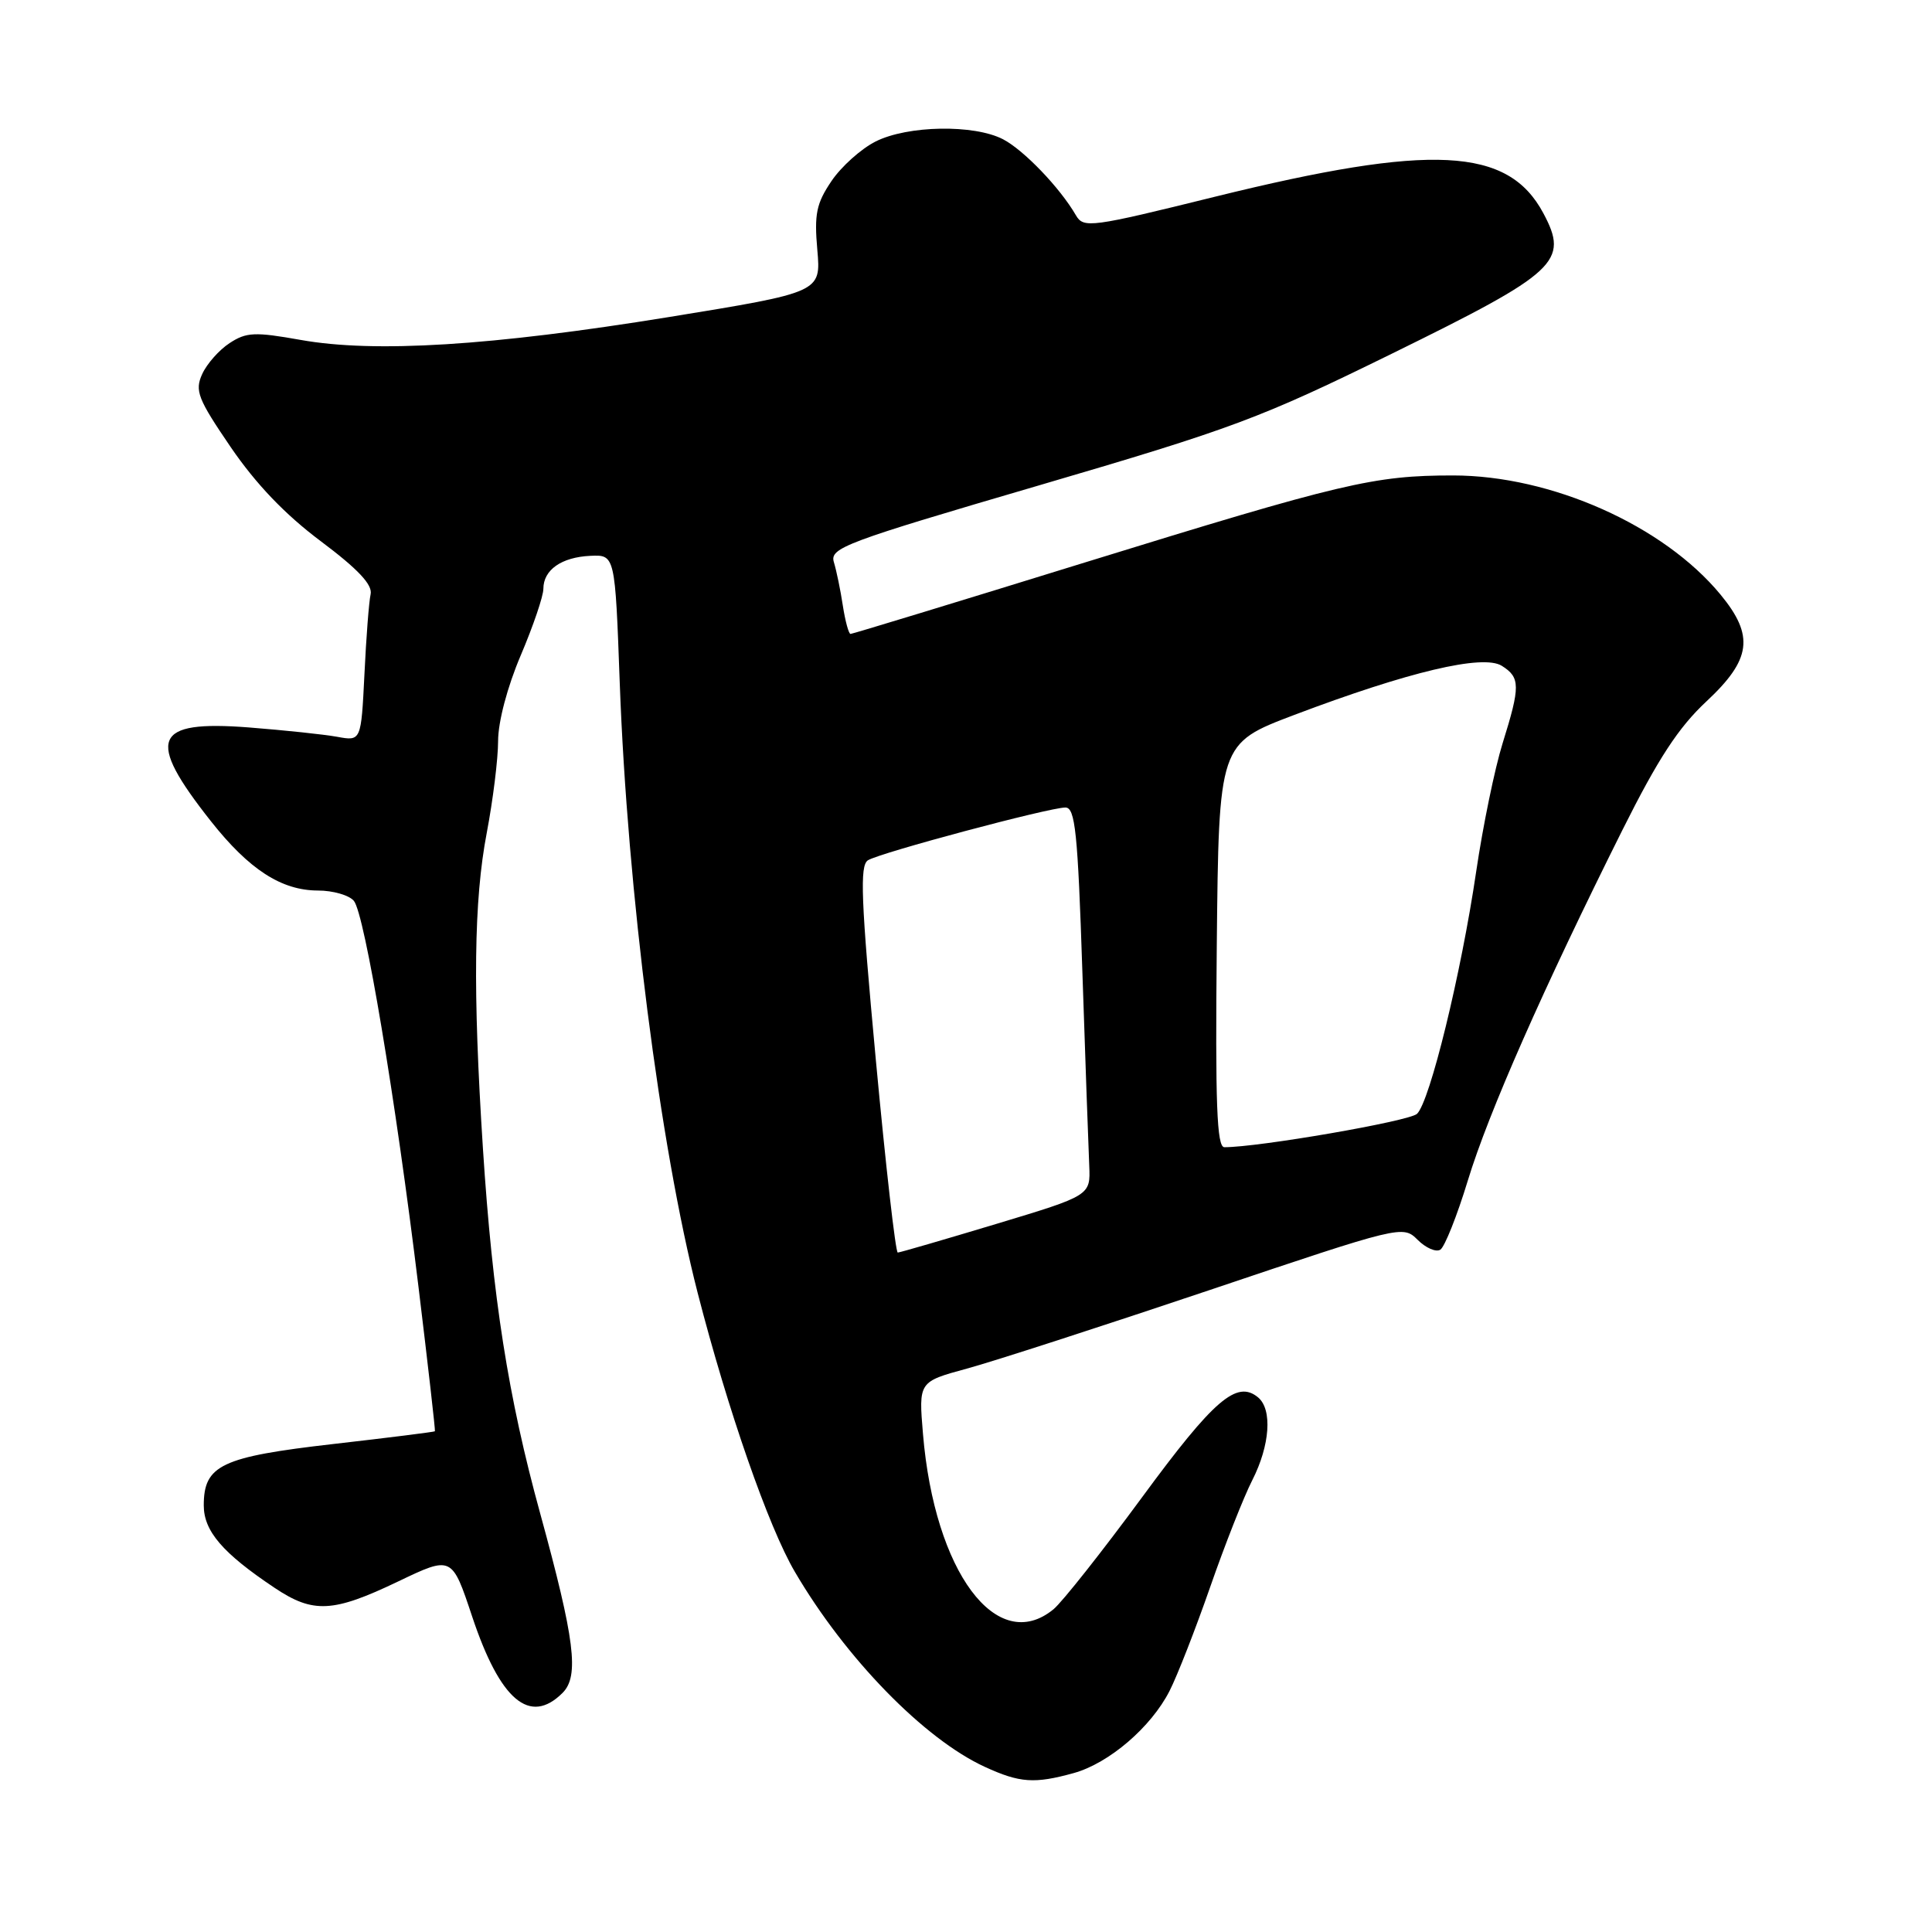 <?xml version="1.0" encoding="UTF-8" standalone="no"?>
<!DOCTYPE svg PUBLIC "-//W3C//DTD SVG 1.1//EN" "http://www.w3.org/Graphics/SVG/1.1/DTD/svg11.dtd" >
<svg xmlns="http://www.w3.org/2000/svg" xmlns:xlink="http://www.w3.org/1999/xlink" version="1.1" viewBox="0 0 256 256">
 <g >
 <path fill="currentColor"
d=" M 142.28 234.94 C 146.95 233.64 152.52 228.87 154.97 224.06 C 155.99 222.06 158.41 215.87 160.35 210.30 C 162.29 204.72 164.80 198.35 165.94 196.12 C 168.28 191.52 168.62 186.76 166.70 185.16 C 163.88 182.83 160.86 185.43 151.35 198.37 C 146.04 205.59 140.75 212.28 139.60 213.23 C 132.10 219.40 123.83 208.30 122.30 190.01 C 121.72 183.09 121.72 183.09 128.11 181.35 C 131.62 180.40 146.06 175.72 160.19 170.97 C 185.70 162.38 185.89 162.34 187.84 164.28 C 188.92 165.36 190.27 165.95 190.85 165.59 C 191.42 165.24 193.07 161.11 194.50 156.41 C 197.23 147.44 204.51 130.94 214.97 110.00 C 219.71 100.52 222.40 96.40 226.11 92.94 C 232.06 87.39 232.48 84.25 227.99 78.80 C 220.43 69.63 205.55 63.00 192.53 63.00 C 182.05 63.00 177.86 63.99 143.82 74.51 C 126.95 79.73 112.94 84.00 112.70 84.00 C 112.46 84.00 112.00 82.31 111.68 80.25 C 111.37 78.19 110.83 75.59 110.49 74.48 C 109.93 72.60 111.94 71.85 137.69 64.31 C 163.38 56.78 166.95 55.45 184.50 46.83 C 206.41 36.07 207.92 34.66 204.50 28.25 C 199.82 19.49 189.75 18.98 161.06 26.05 C 144.49 30.15 143.58 30.27 142.56 28.52 C 140.45 24.87 135.64 19.87 132.90 18.45 C 129.05 16.46 120.27 16.61 116.02 18.75 C 114.11 19.71 111.47 22.07 110.17 24.00 C 108.17 26.96 107.88 28.37 108.30 33.12 C 108.79 38.73 108.79 38.73 88.64 42.01 C 65.12 45.83 49.64 46.79 39.83 45.04 C 33.77 43.96 32.64 44.01 30.43 45.46 C 29.04 46.36 27.40 48.22 26.79 49.57 C 25.79 51.77 26.20 52.84 30.58 59.26 C 33.91 64.13 37.77 68.17 42.50 71.71 C 47.44 75.41 49.38 77.48 49.11 78.73 C 48.89 79.70 48.52 84.48 48.29 89.35 C 47.85 98.21 47.85 98.21 44.68 97.63 C 42.93 97.31 37.67 96.76 32.98 96.39 C 20.27 95.41 19.28 97.85 27.95 108.82 C 33.01 115.22 37.29 117.99 42.13 118.00 C 44.12 118.00 46.27 118.62 46.89 119.37 C 48.32 121.09 52.43 145.64 55.45 170.50 C 56.72 180.95 57.70 189.57 57.63 189.65 C 57.56 189.74 51.49 190.50 44.15 191.34 C 29.32 193.04 27.00 194.14 27.00 199.47 C 27.00 202.88 29.49 205.79 36.39 210.40 C 41.50 213.82 44.13 213.68 52.72 209.57 C 59.88 206.14 59.88 206.14 62.56 214.19 C 66.27 225.32 70.21 228.65 74.55 224.31 C 76.77 222.08 76.17 217.27 71.58 200.55 C 67.33 185.09 65.27 171.97 63.99 152.18 C 62.64 131.24 62.78 119.33 64.50 110.34 C 65.32 106.03 66.00 100.56 66.00 98.20 C 66.00 95.65 67.22 91.02 69.00 86.84 C 70.65 82.96 72.00 78.99 72.00 78.02 C 72.00 75.51 74.40 73.83 78.22 73.65 C 81.50 73.50 81.50 73.50 82.12 90.50 C 83.13 118.03 87.46 151.91 92.44 171.30 C 96.43 186.81 101.83 202.33 105.32 208.27 C 112.03 219.73 122.46 230.43 130.50 234.12 C 135.13 236.25 137.08 236.38 142.28 234.94 Z  M 116.05 140.41 C 114.08 119.20 113.90 114.68 115.01 113.99 C 116.64 112.98 139.03 107.00 141.17 107.00 C 142.47 107.00 142.81 110.24 143.42 128.75 C 143.82 140.71 144.23 152.28 144.33 154.46 C 144.50 158.41 144.50 158.41 132.00 162.18 C 125.12 164.25 119.26 165.96 118.96 165.97 C 118.67 165.99 117.36 154.48 116.05 140.41 Z  M 161.23 125.26 C 161.50 98.52 161.50 98.52 171.50 94.73 C 186.67 88.99 196.49 86.67 198.99 88.22 C 201.46 89.77 201.47 90.91 199.10 98.50 C 198.07 101.80 196.49 109.45 195.60 115.50 C 193.61 129.02 189.46 145.99 187.76 147.59 C 186.72 148.57 166.69 152.03 162.23 152.01 C 161.24 152.00 161.02 146.31 161.23 125.26 Z "/>
</g>
</svg>